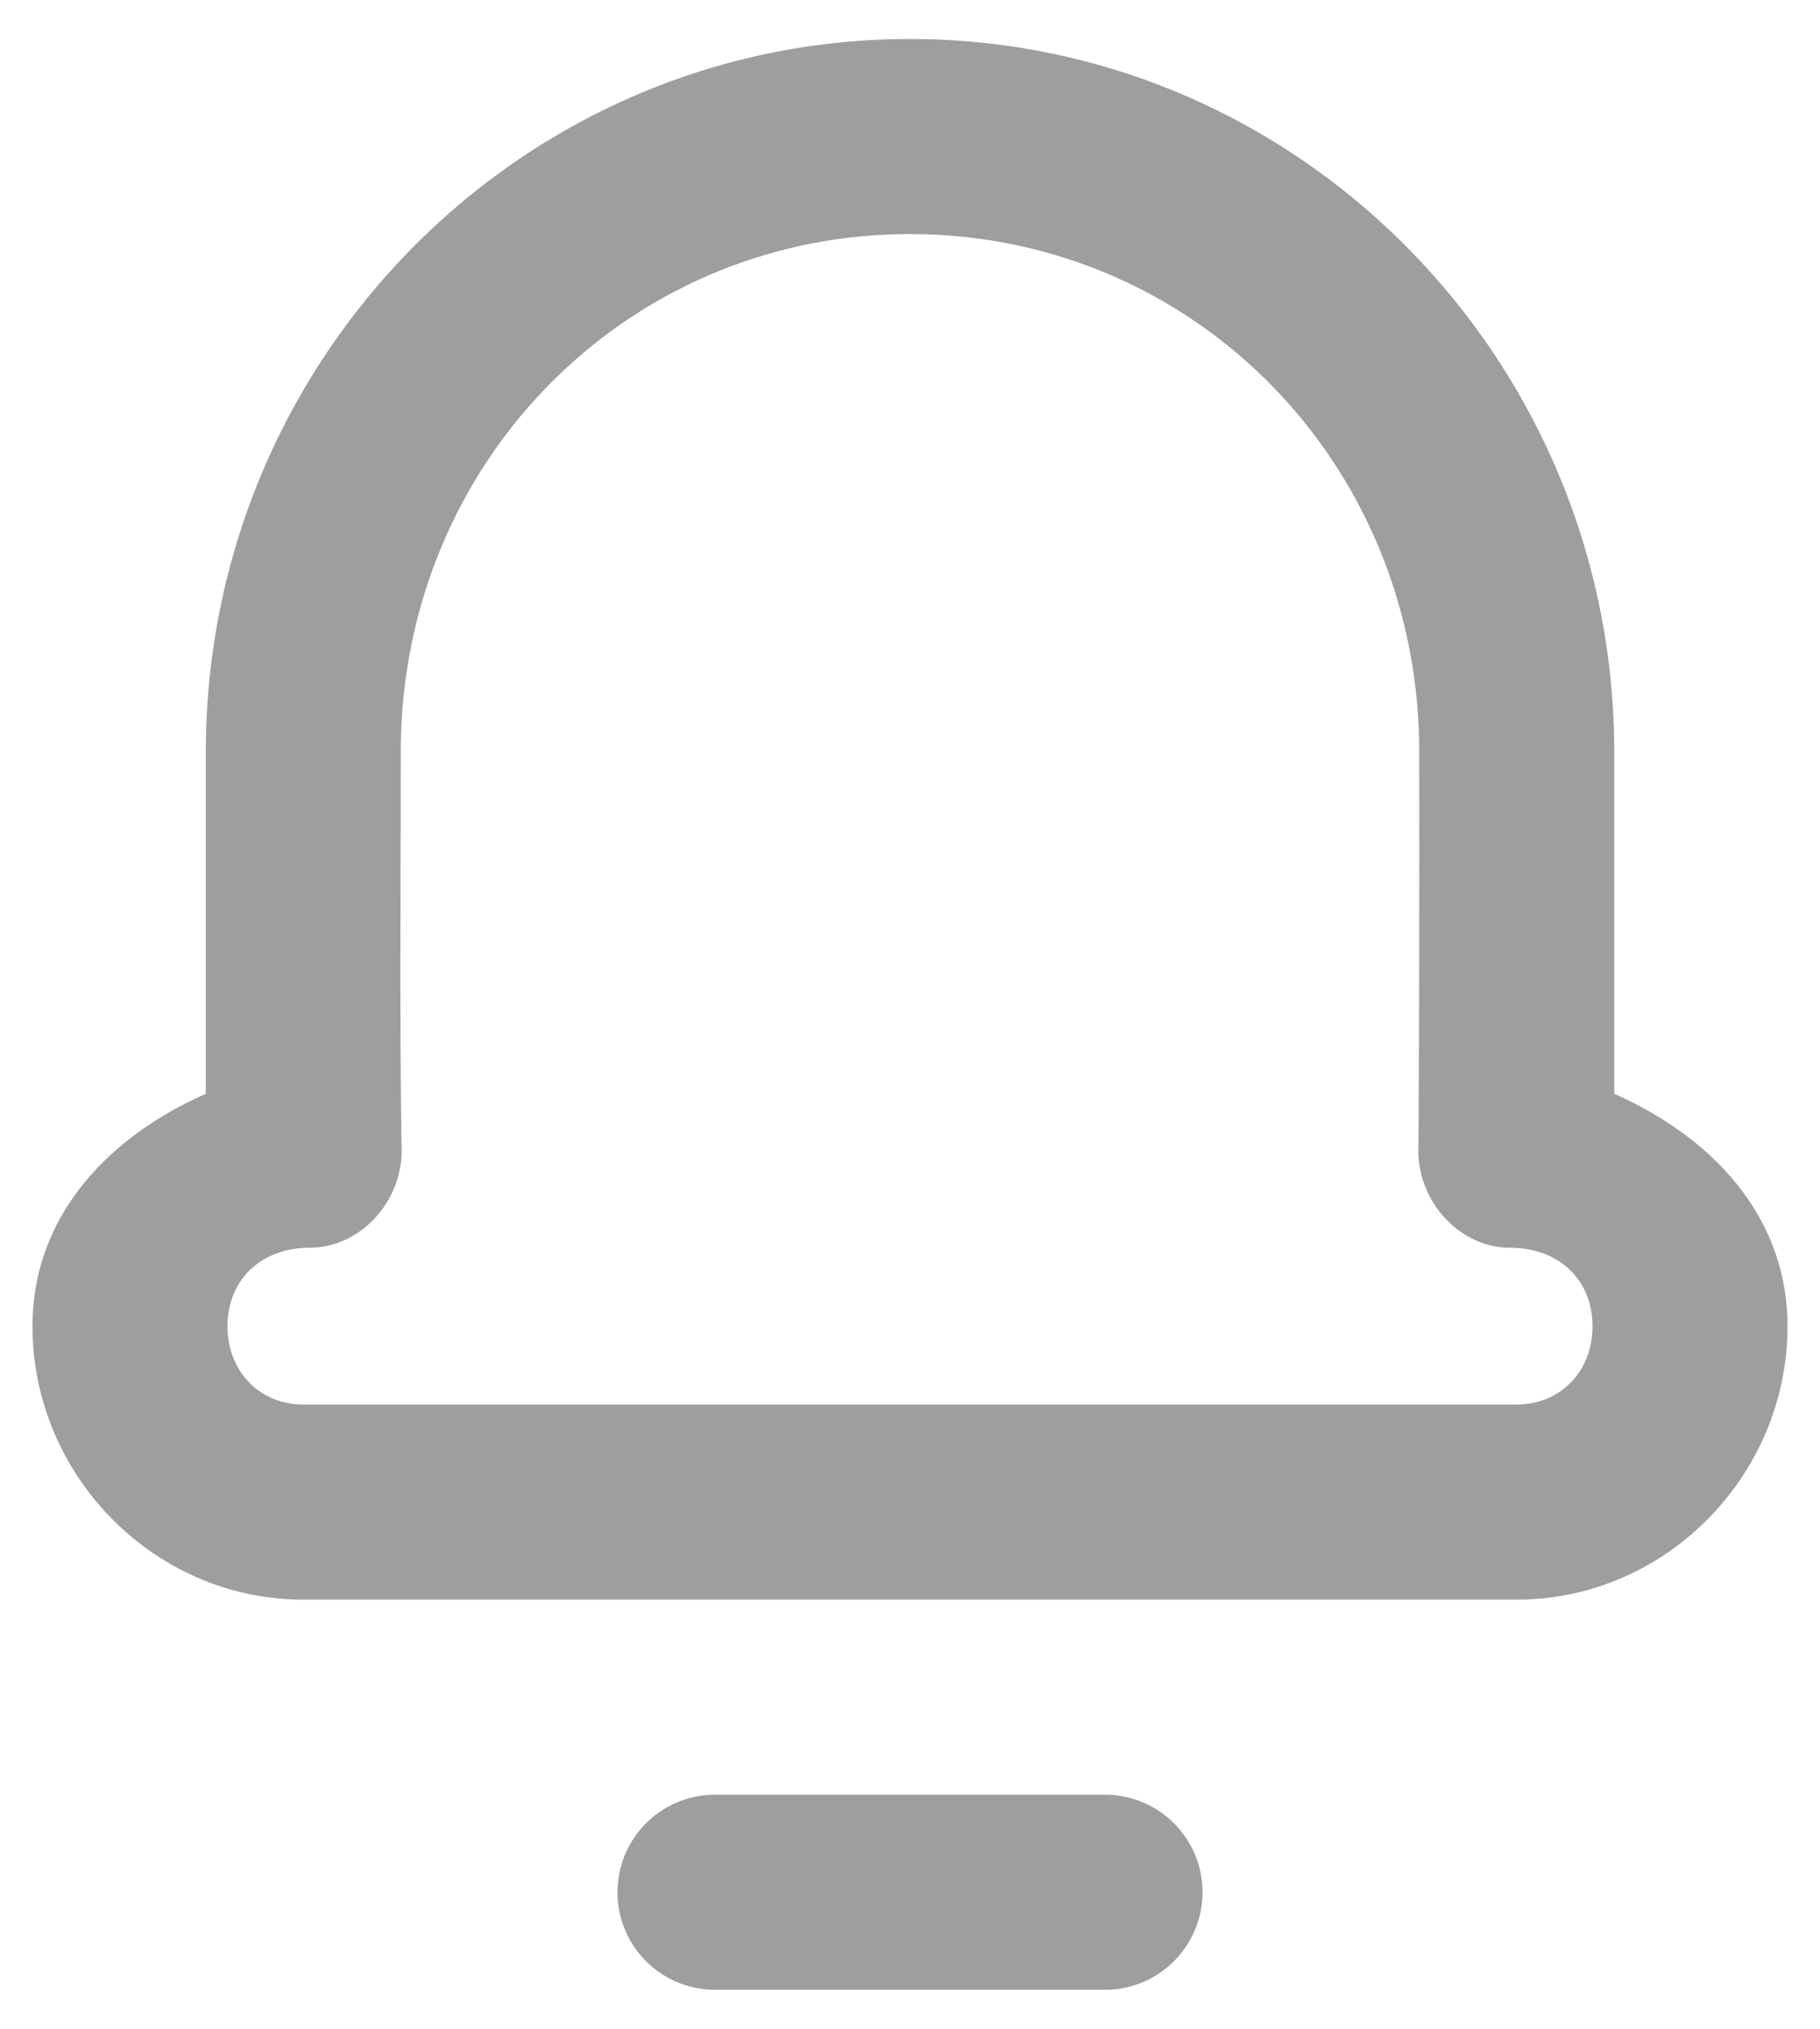 <svg xmlns="http://www.w3.org/2000/svg" width="35" height="39" fill="none"><path fill="#9E9E9E" d="M17.5.75C10.016.75 3.958 6.909 3.958 14.457v6.57c-1.85.815-3.333 2.332-3.333 4.468 0 2.865 2.34 5.255 5.208 5.255h23.335c2.867 0 5.207-2.39 5.207-5.255 0-2.136-1.483-3.653-3.332-4.468v-6.57C31.043 6.91 24.983.75 17.5.75Zm9.793 13.707c.003 2.49.001 5.116-.015 7.559-.055 1.07.798 1.97 1.757 1.97.958 0 1.59.628 1.59 1.509 0 .881-.632 1.505-1.458 1.505H5.832c-.826 0-1.457-.624-1.457-1.505 0-.881.631-1.509 1.589-1.51.957 0 1.81-.896 1.758-1.965-.039-2.481-.015-5.048-.015-7.563 0-5.564 4.35-9.957 9.792-9.957 5.443 0 9.794 4.393 9.794 9.957ZM13.75 34.5a1.875 1.875 0 0 0 0 3.75h7.5a1.875 1.875 0 0 0 0-3.75h-7.5Z"/></svg>